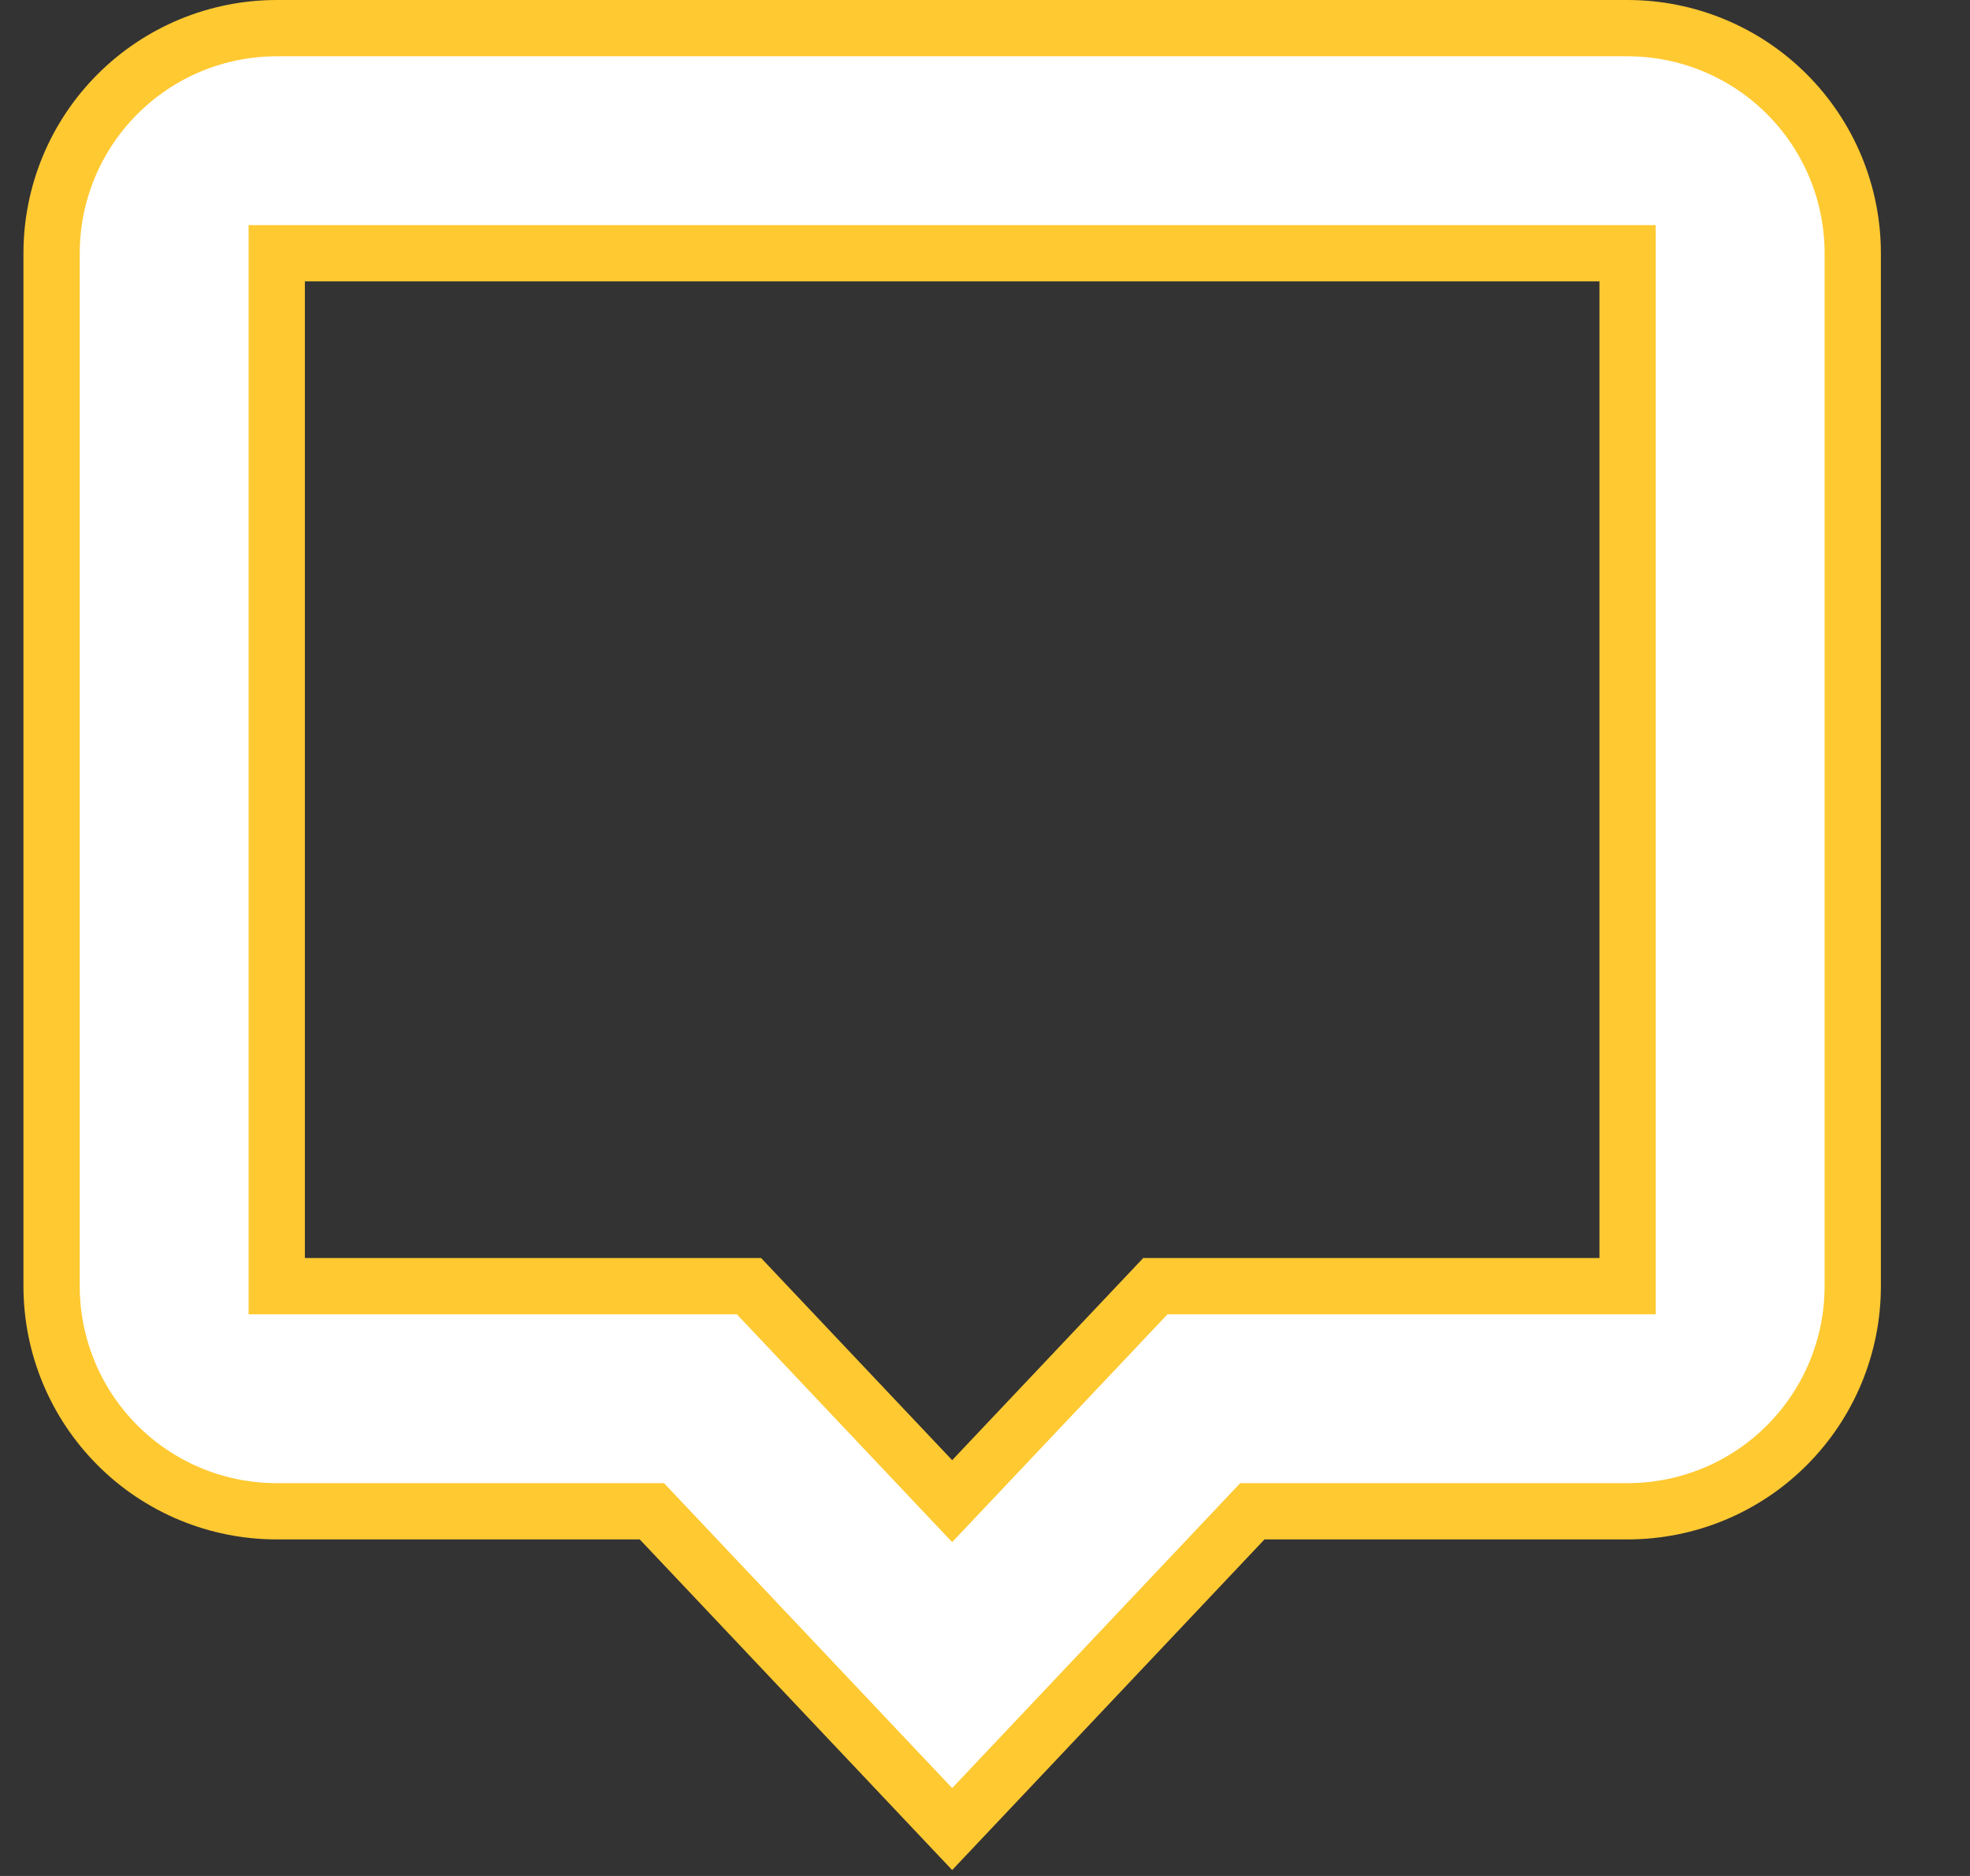 <svg width="21" height="20" viewBox="0 0 21 20" fill="none" xmlns="http://www.w3.org/2000/svg">
<rect x="0" y="0" width="21" height="20" fill="#333333" stroke="none"/>
<path d="M10.15 19.5L6.949 16.112H2.95C2.313 16.112 1.703 15.86 1.253 15.409C0.803 14.959 0.55 14.349 0.55 13.712V2.7C0.55 2.063 0.803 1.453 1.253 1.003C1.703 0.553 2.313 0.3 2.95 0.3H17.35C17.986 0.3 18.597 0.553 19.047 1.003C19.497 1.453 19.75 2.063 19.75 2.7V13.712C19.75 14.349 19.497 14.959 19.047 15.409C18.597 15.86 17.986 16.112 17.35 16.112H13.35L10.15 19.5ZM12.316 13.712H17.35V2.7H2.95V13.712H7.984L10.15 16.004L12.316 13.712Z" fill="white" stroke="#FFC931" stroke-width="0.6"/>
</svg>
